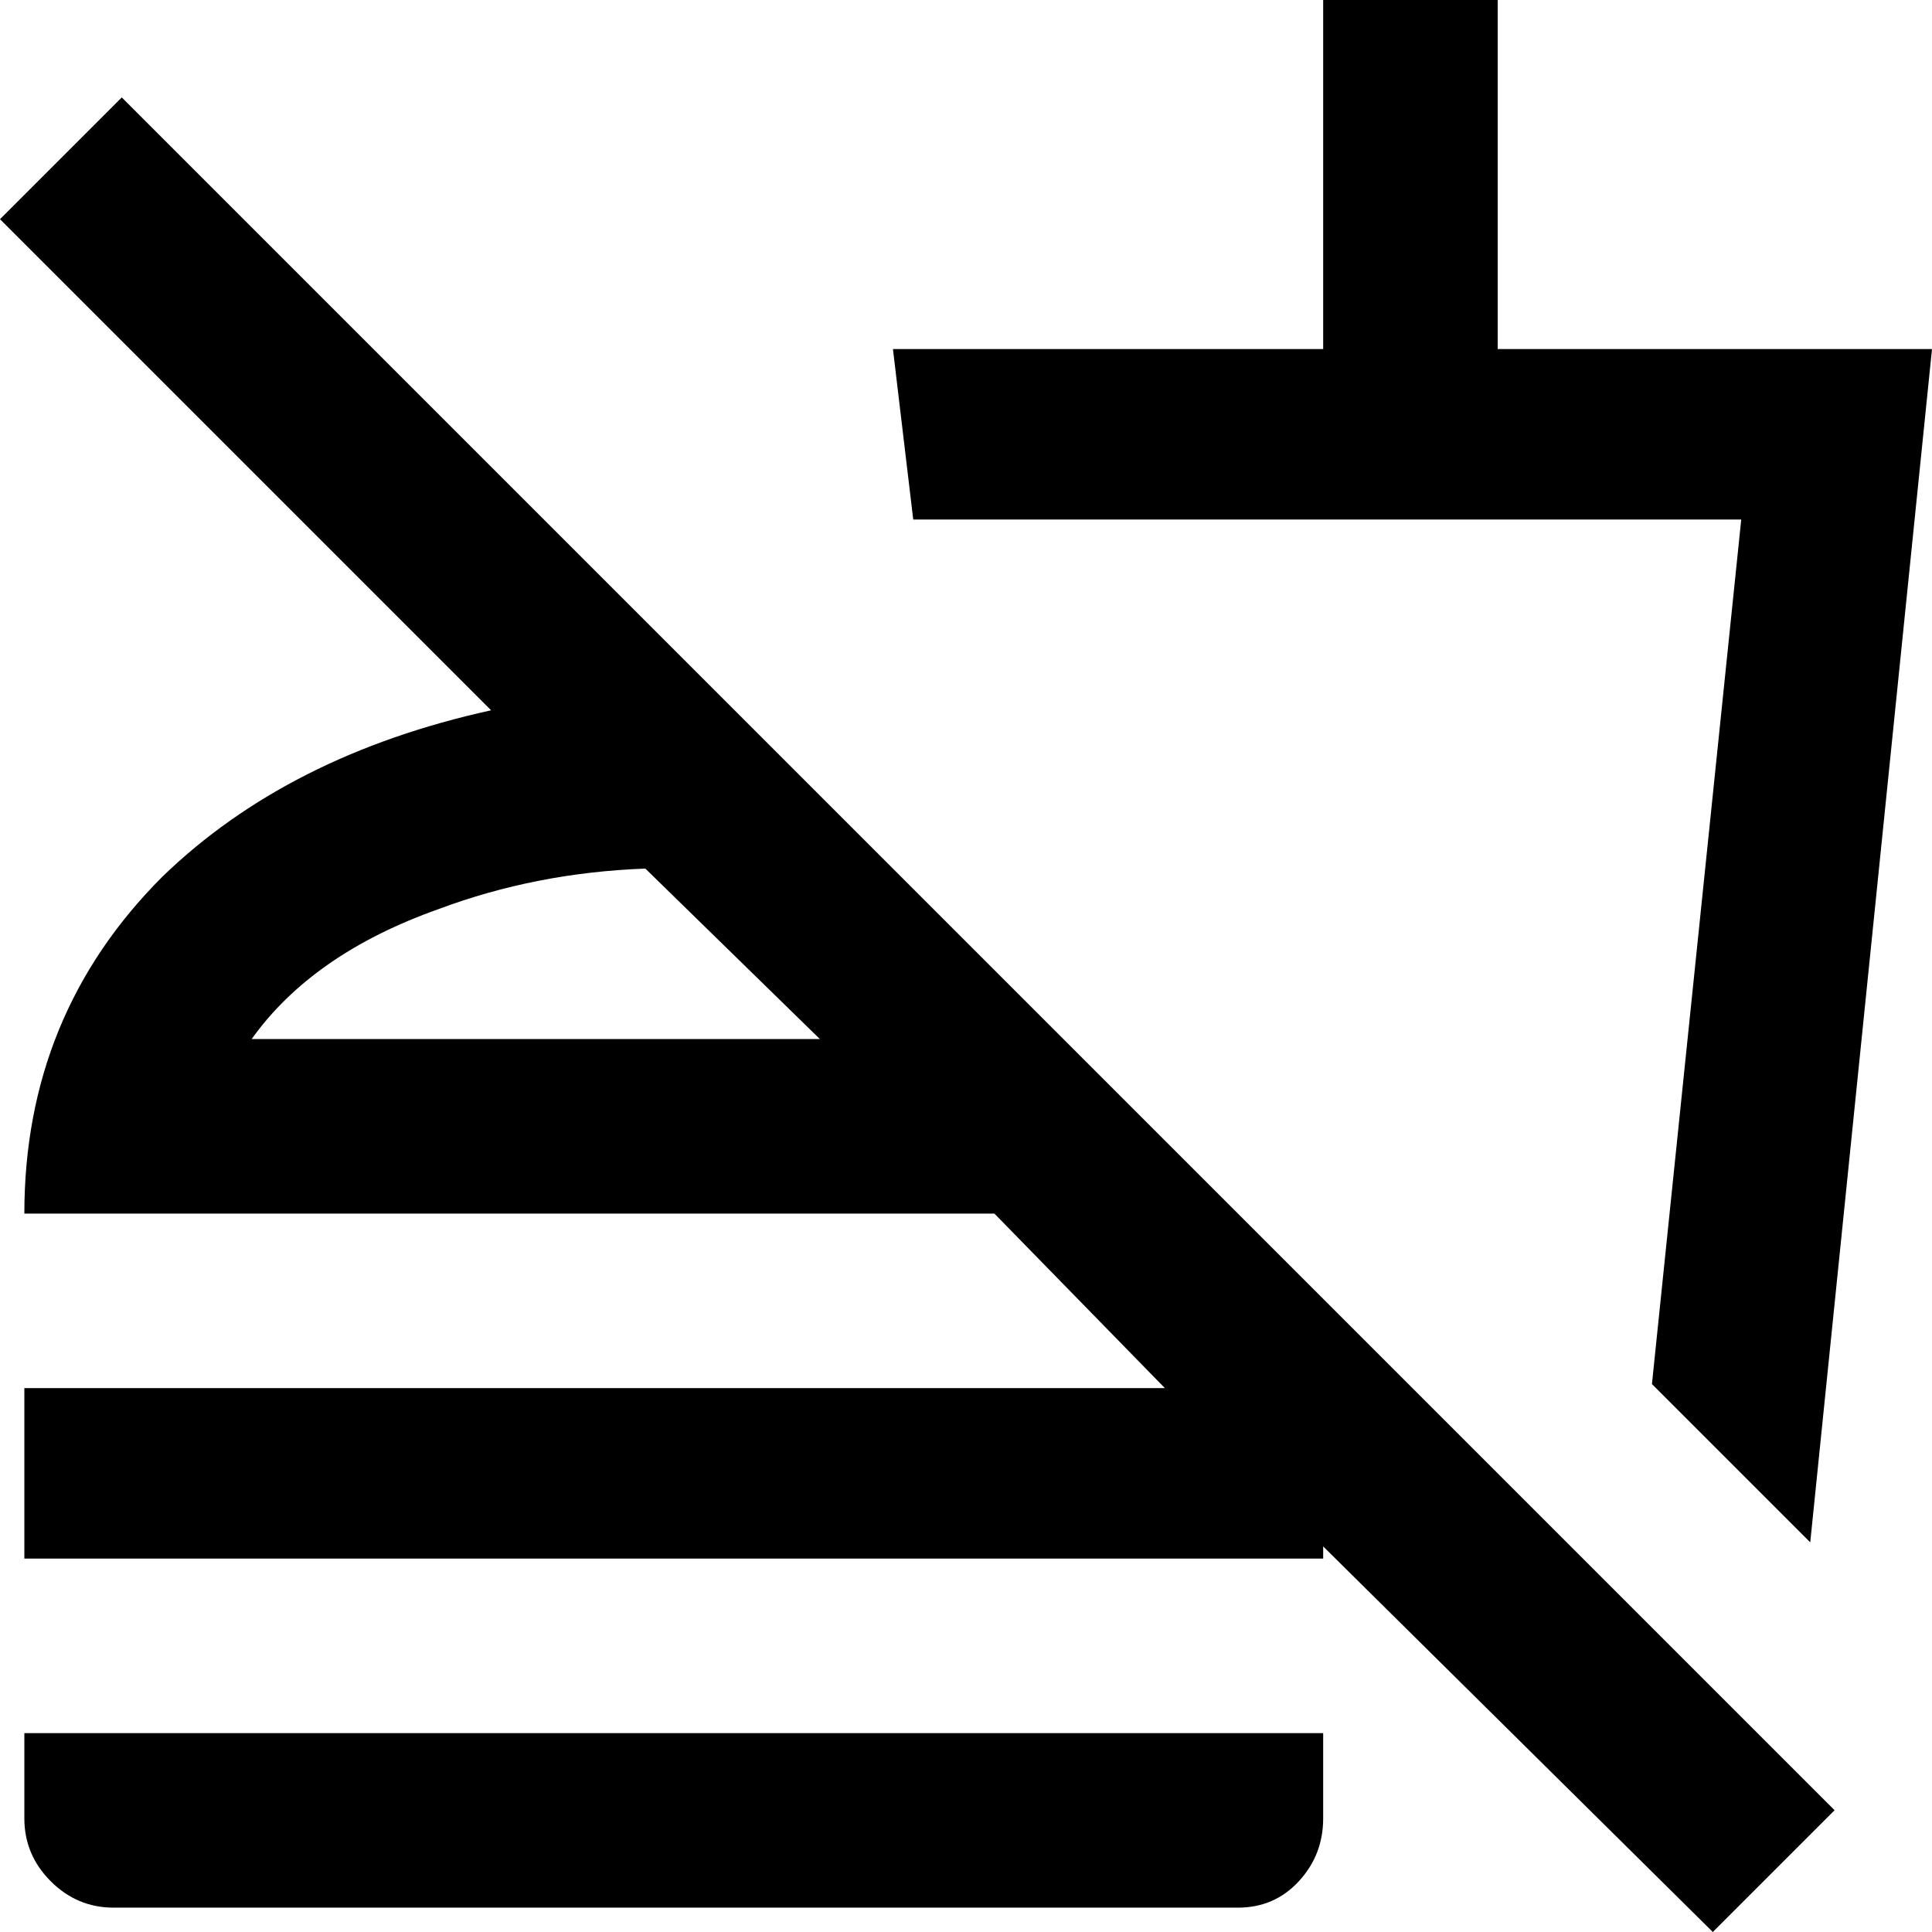 <svg xmlns="http://www.w3.org/2000/svg" viewBox="15 -49 476 476">
      <g transform="scale(1 -1) translate(0 -378)">
        <path d="M21 0H341V-21Q341 -30 335.0 -36.5Q329 -43 320 -43H43Q34 -43 27.5 -36.5Q21 -30 21 -21ZM437 -49 341 46V43H21V85H302L260 128H21Q21 177 55 211Q86 241 136 252L15 373L45 403L467 -19ZM217 171 174 213Q147 212 123 203Q92 192 77 171ZM491 341H384V427H341V341H235L240 299H444L422 86L461 47Z" />
      </g>
    </svg>